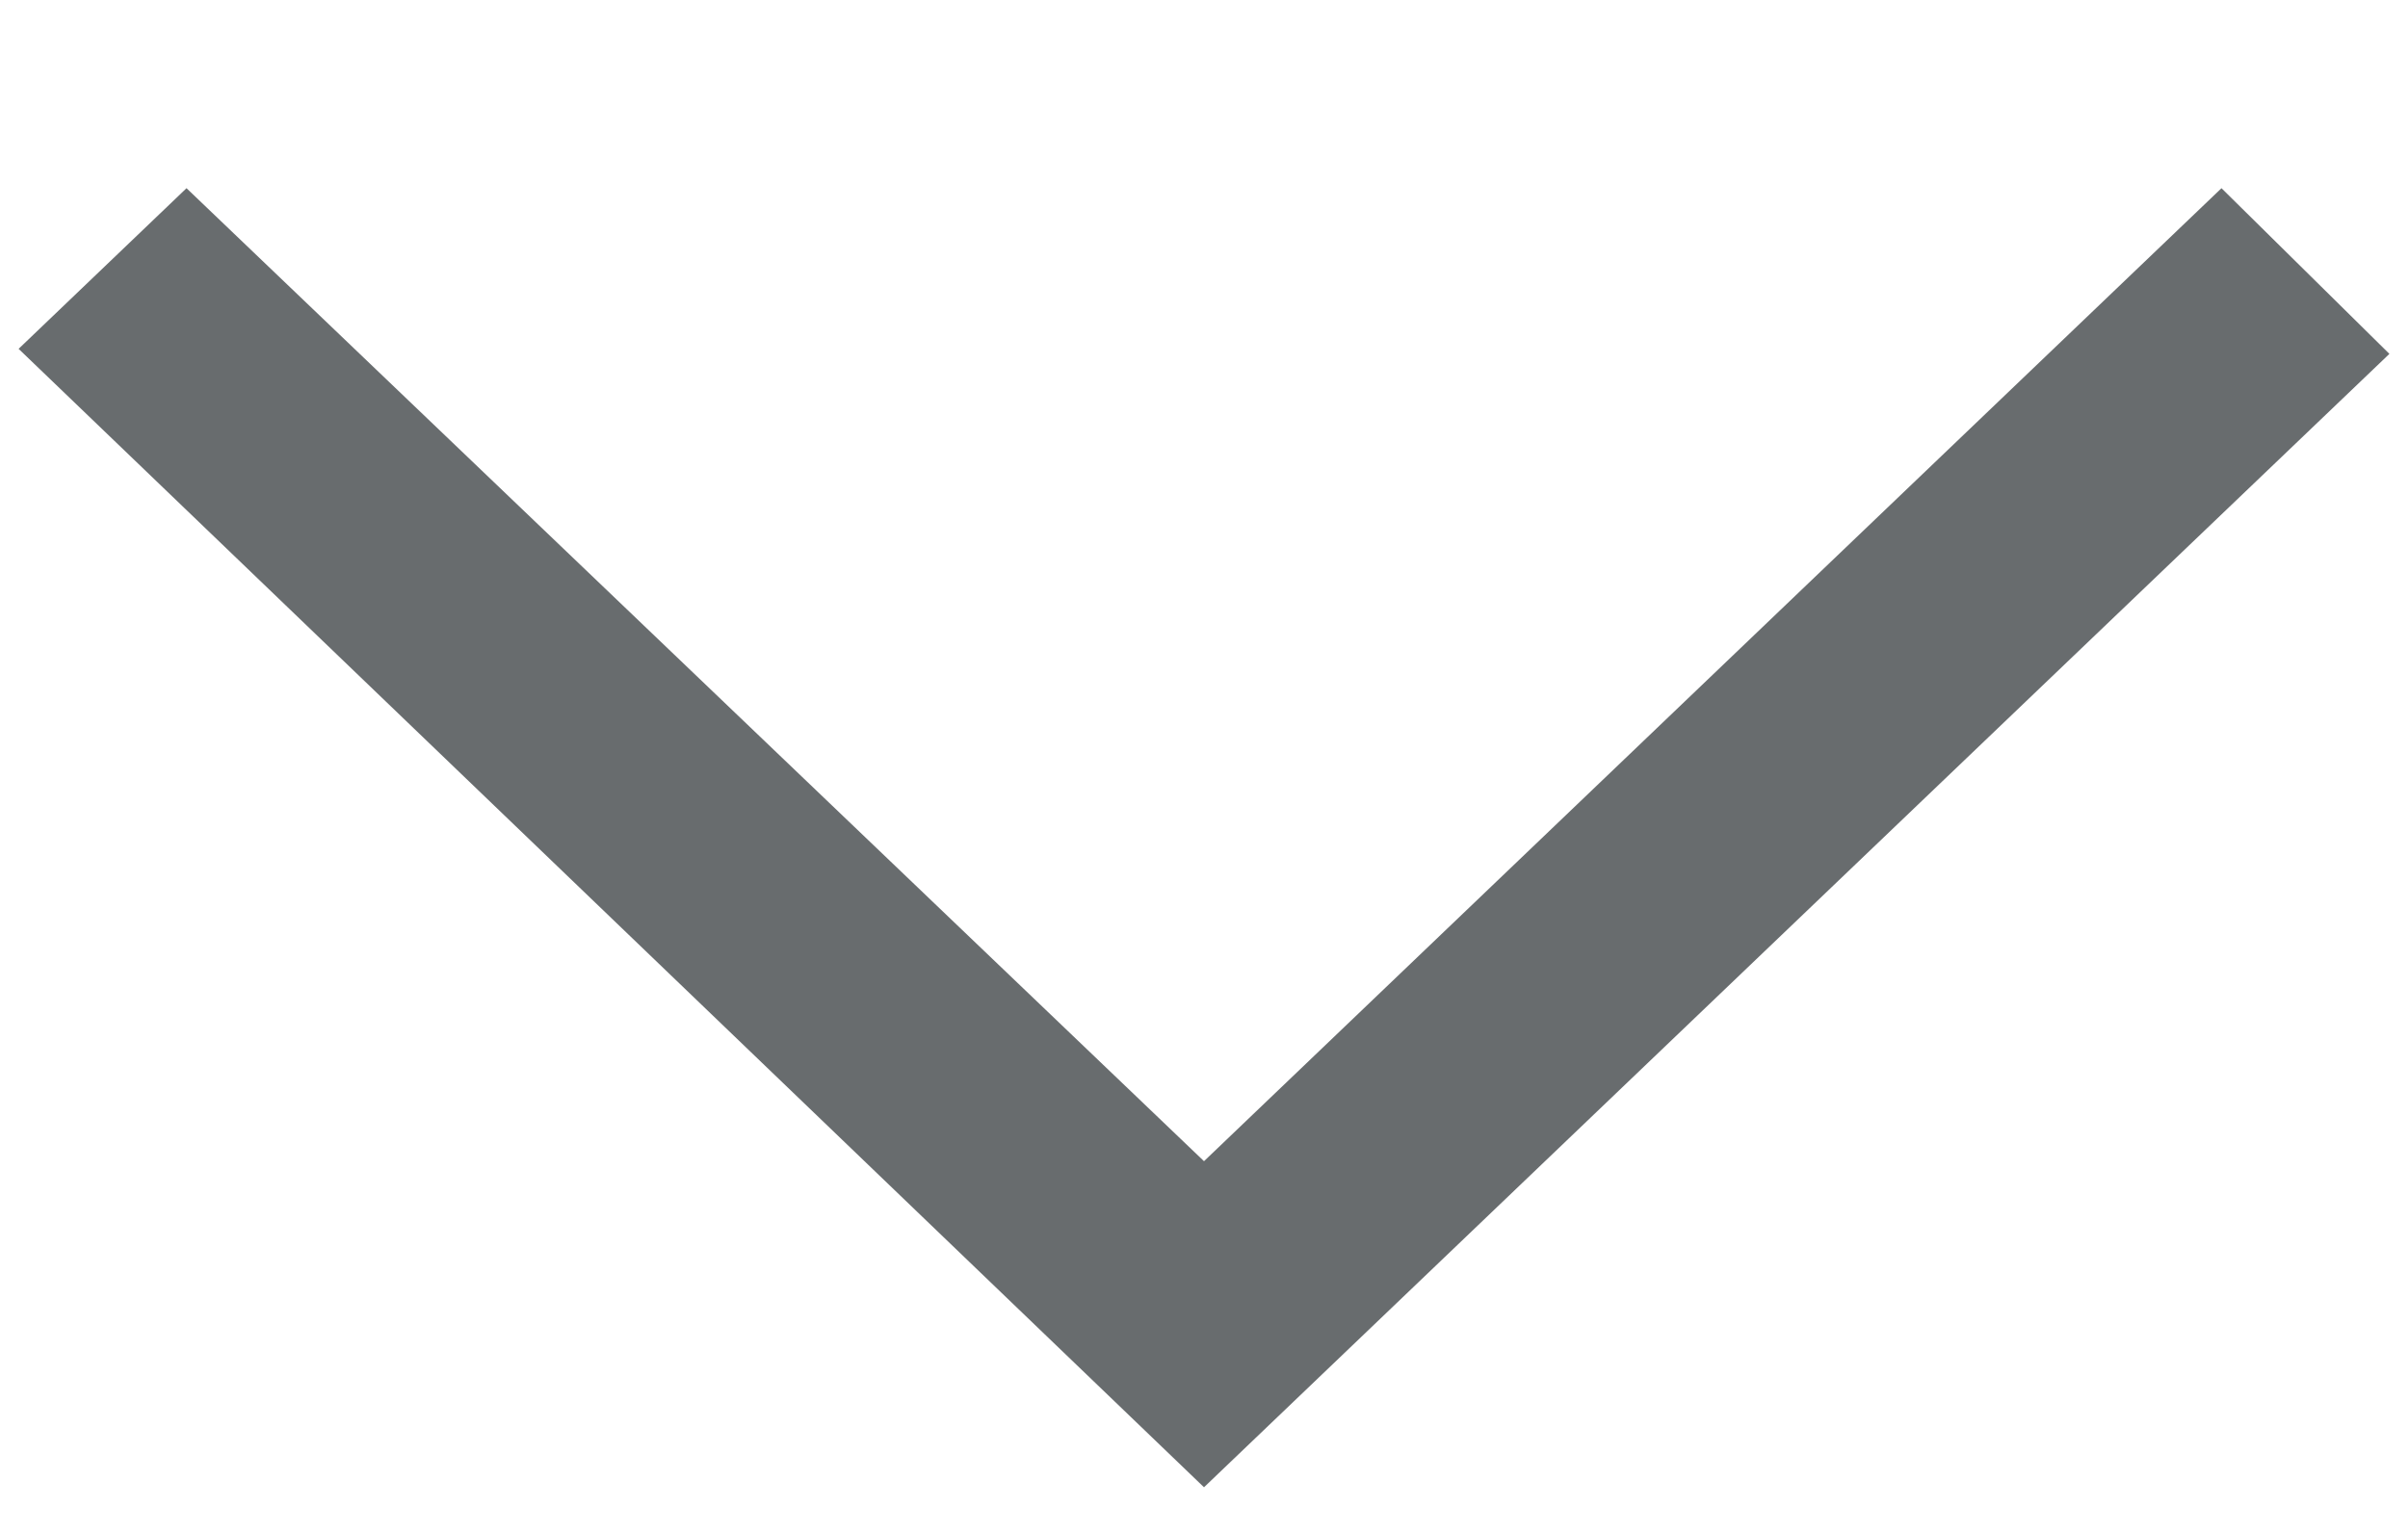 <svg width="11" height="7" viewBox="0 0 11 7" fill="none" xmlns="http://www.w3.org/2000/svg">
<path d="M5.5 6.796L0.085 1.594L0.852 0.86L5.5 5.306L10.148 0.86L10.915 1.617L5.5 6.796Z" fill="#686C6E"/>
</svg>
